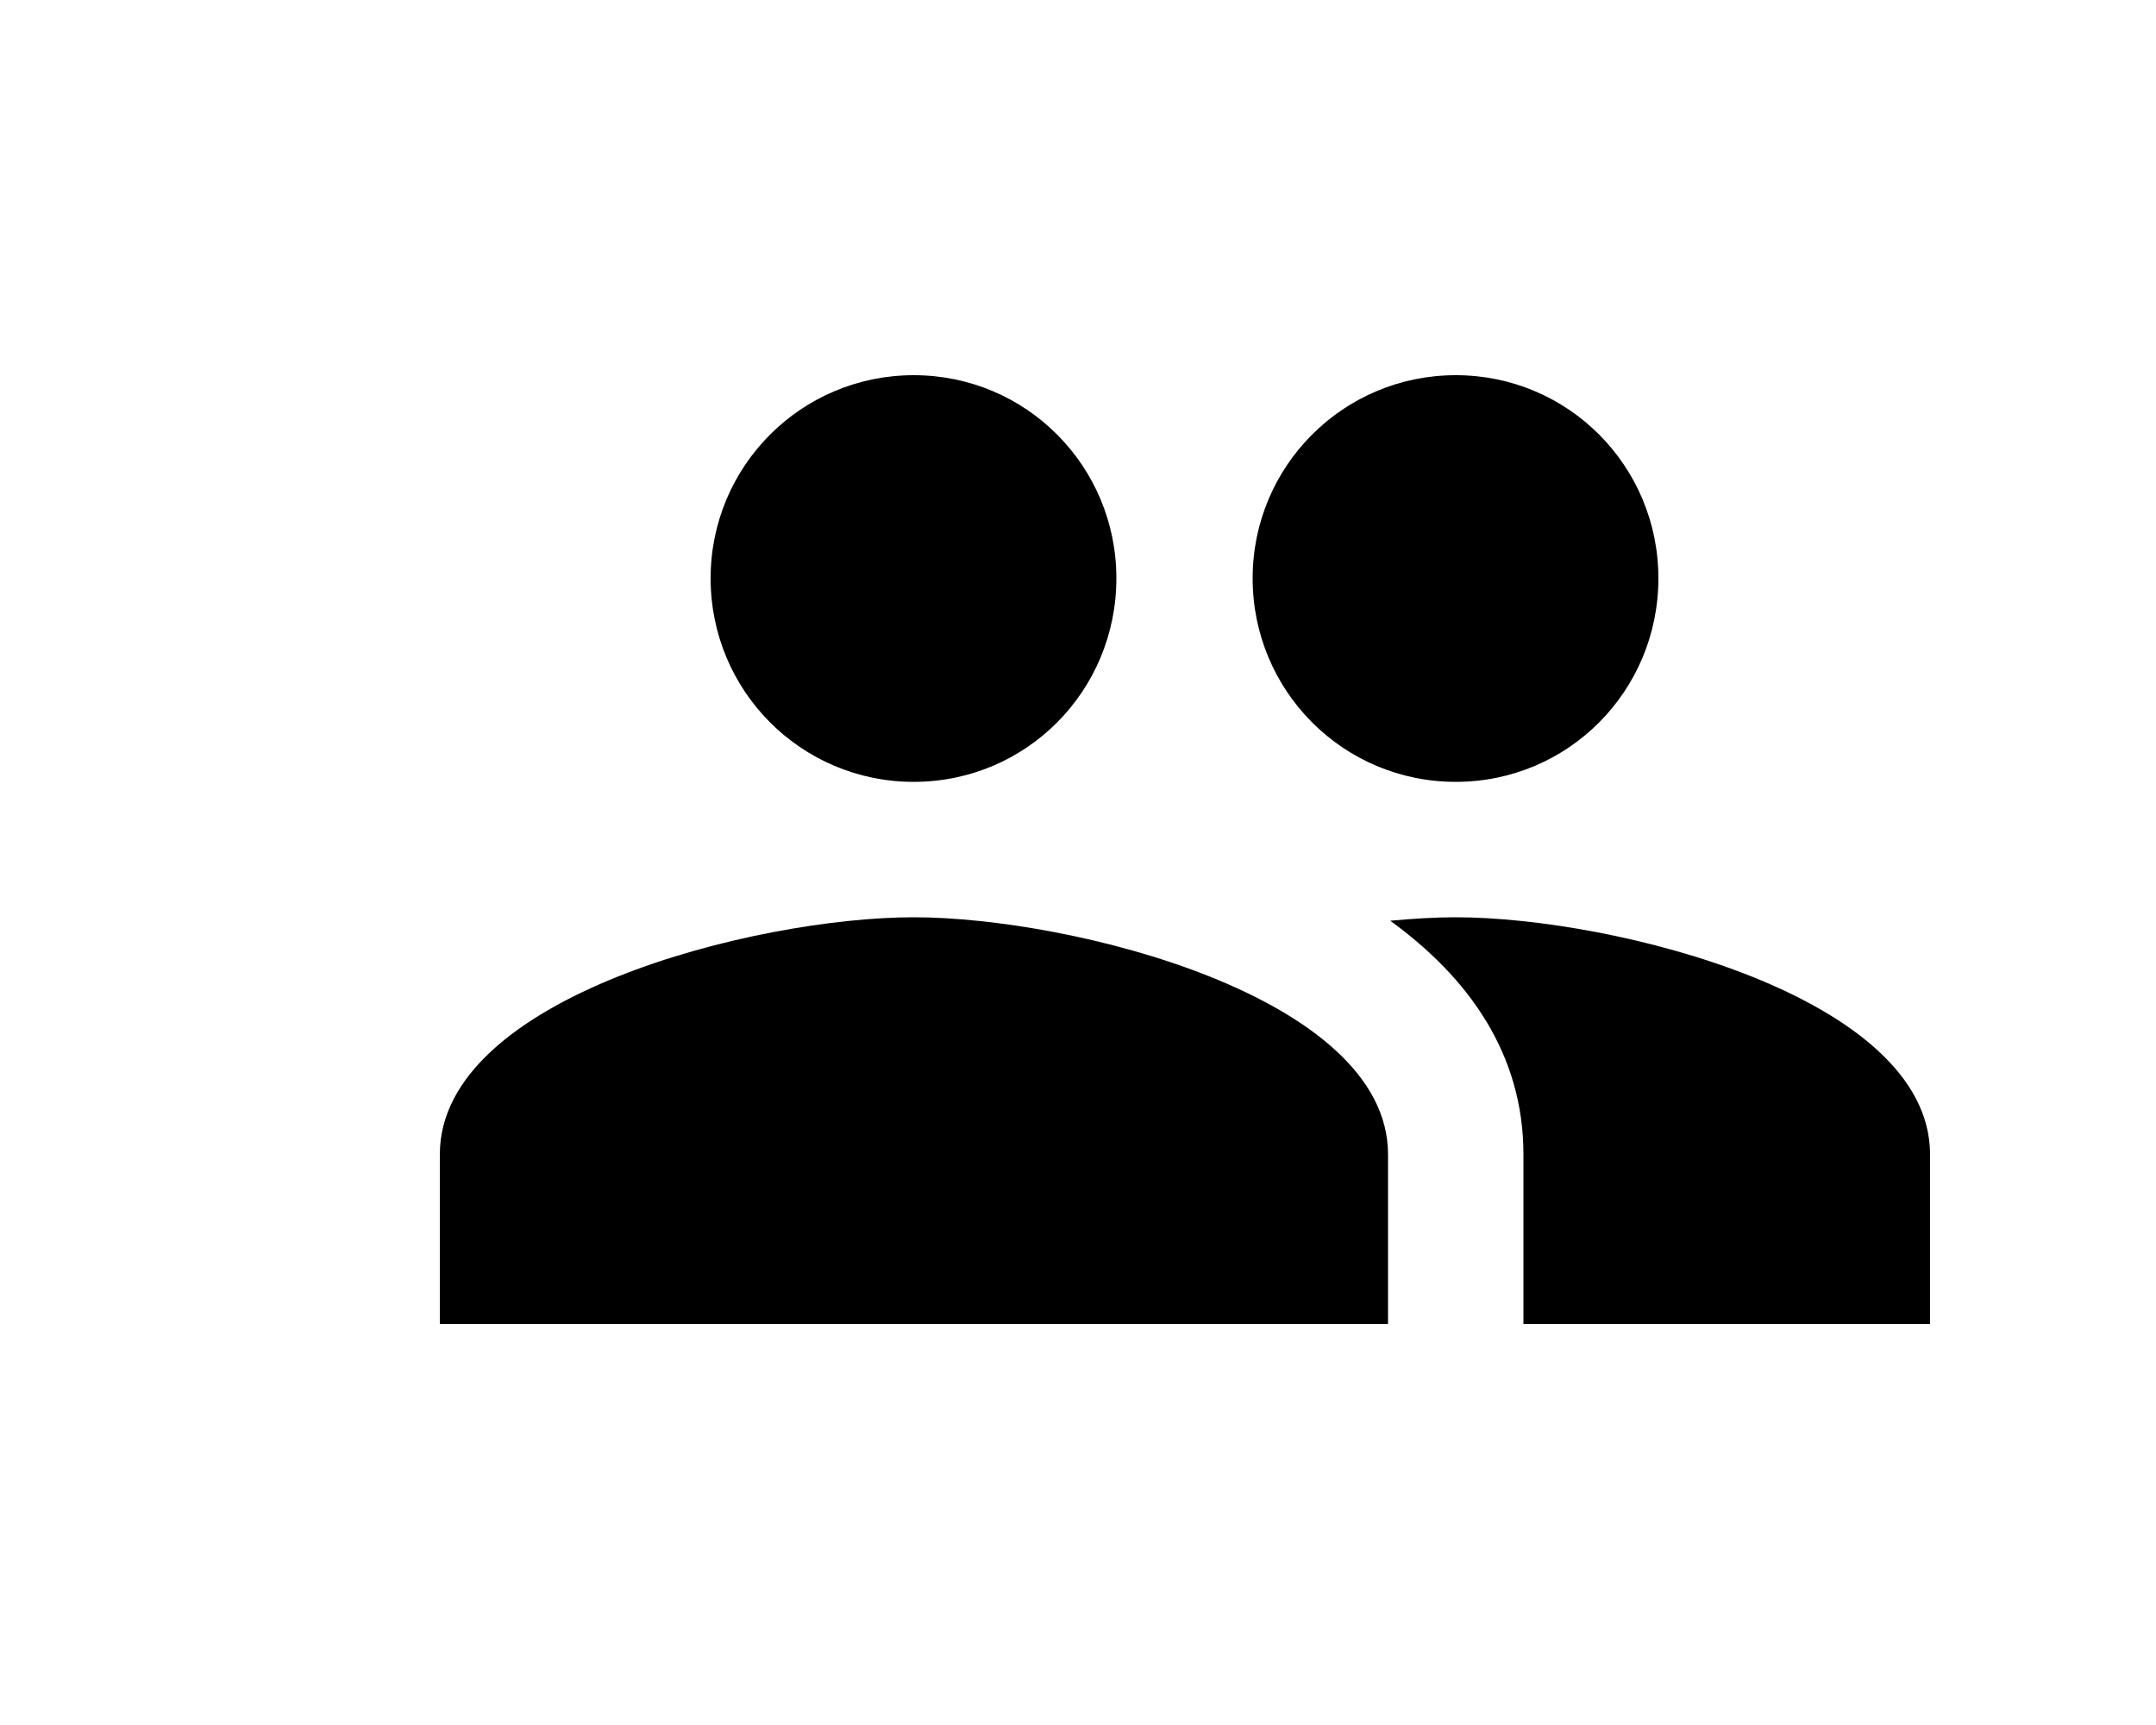 <svg width="5" height="4" viewBox="0 0 5 4" fill="none" xmlns="http://www.w3.org/2000/svg">
<path d="M3.376 1.813C3.637 1.813 3.846 1.602 3.846 1.341C3.846 1.081 3.637 0.87 3.376 0.87C3.115 0.87 2.905 1.081 2.905 1.341C2.905 1.602 3.115 1.813 3.376 1.813ZM2.119 1.813C2.38 1.813 2.589 1.602 2.589 1.341C2.589 1.081 2.38 0.87 2.119 0.87C1.858 0.87 1.648 1.081 1.648 1.341C1.648 1.602 1.858 1.813 2.119 1.813ZM2.119 2.127C1.753 2.127 1.02 2.311 1.02 2.677V3.07H3.219V2.677C3.219 2.311 2.485 2.127 2.119 2.127ZM3.376 2.127C3.33 2.127 3.279 2.13 3.224 2.135C3.406 2.267 3.533 2.444 3.533 2.677V3.07H4.476V2.677C4.476 2.311 3.742 2.127 3.376 2.127Z" fill="black"/>
</svg>
